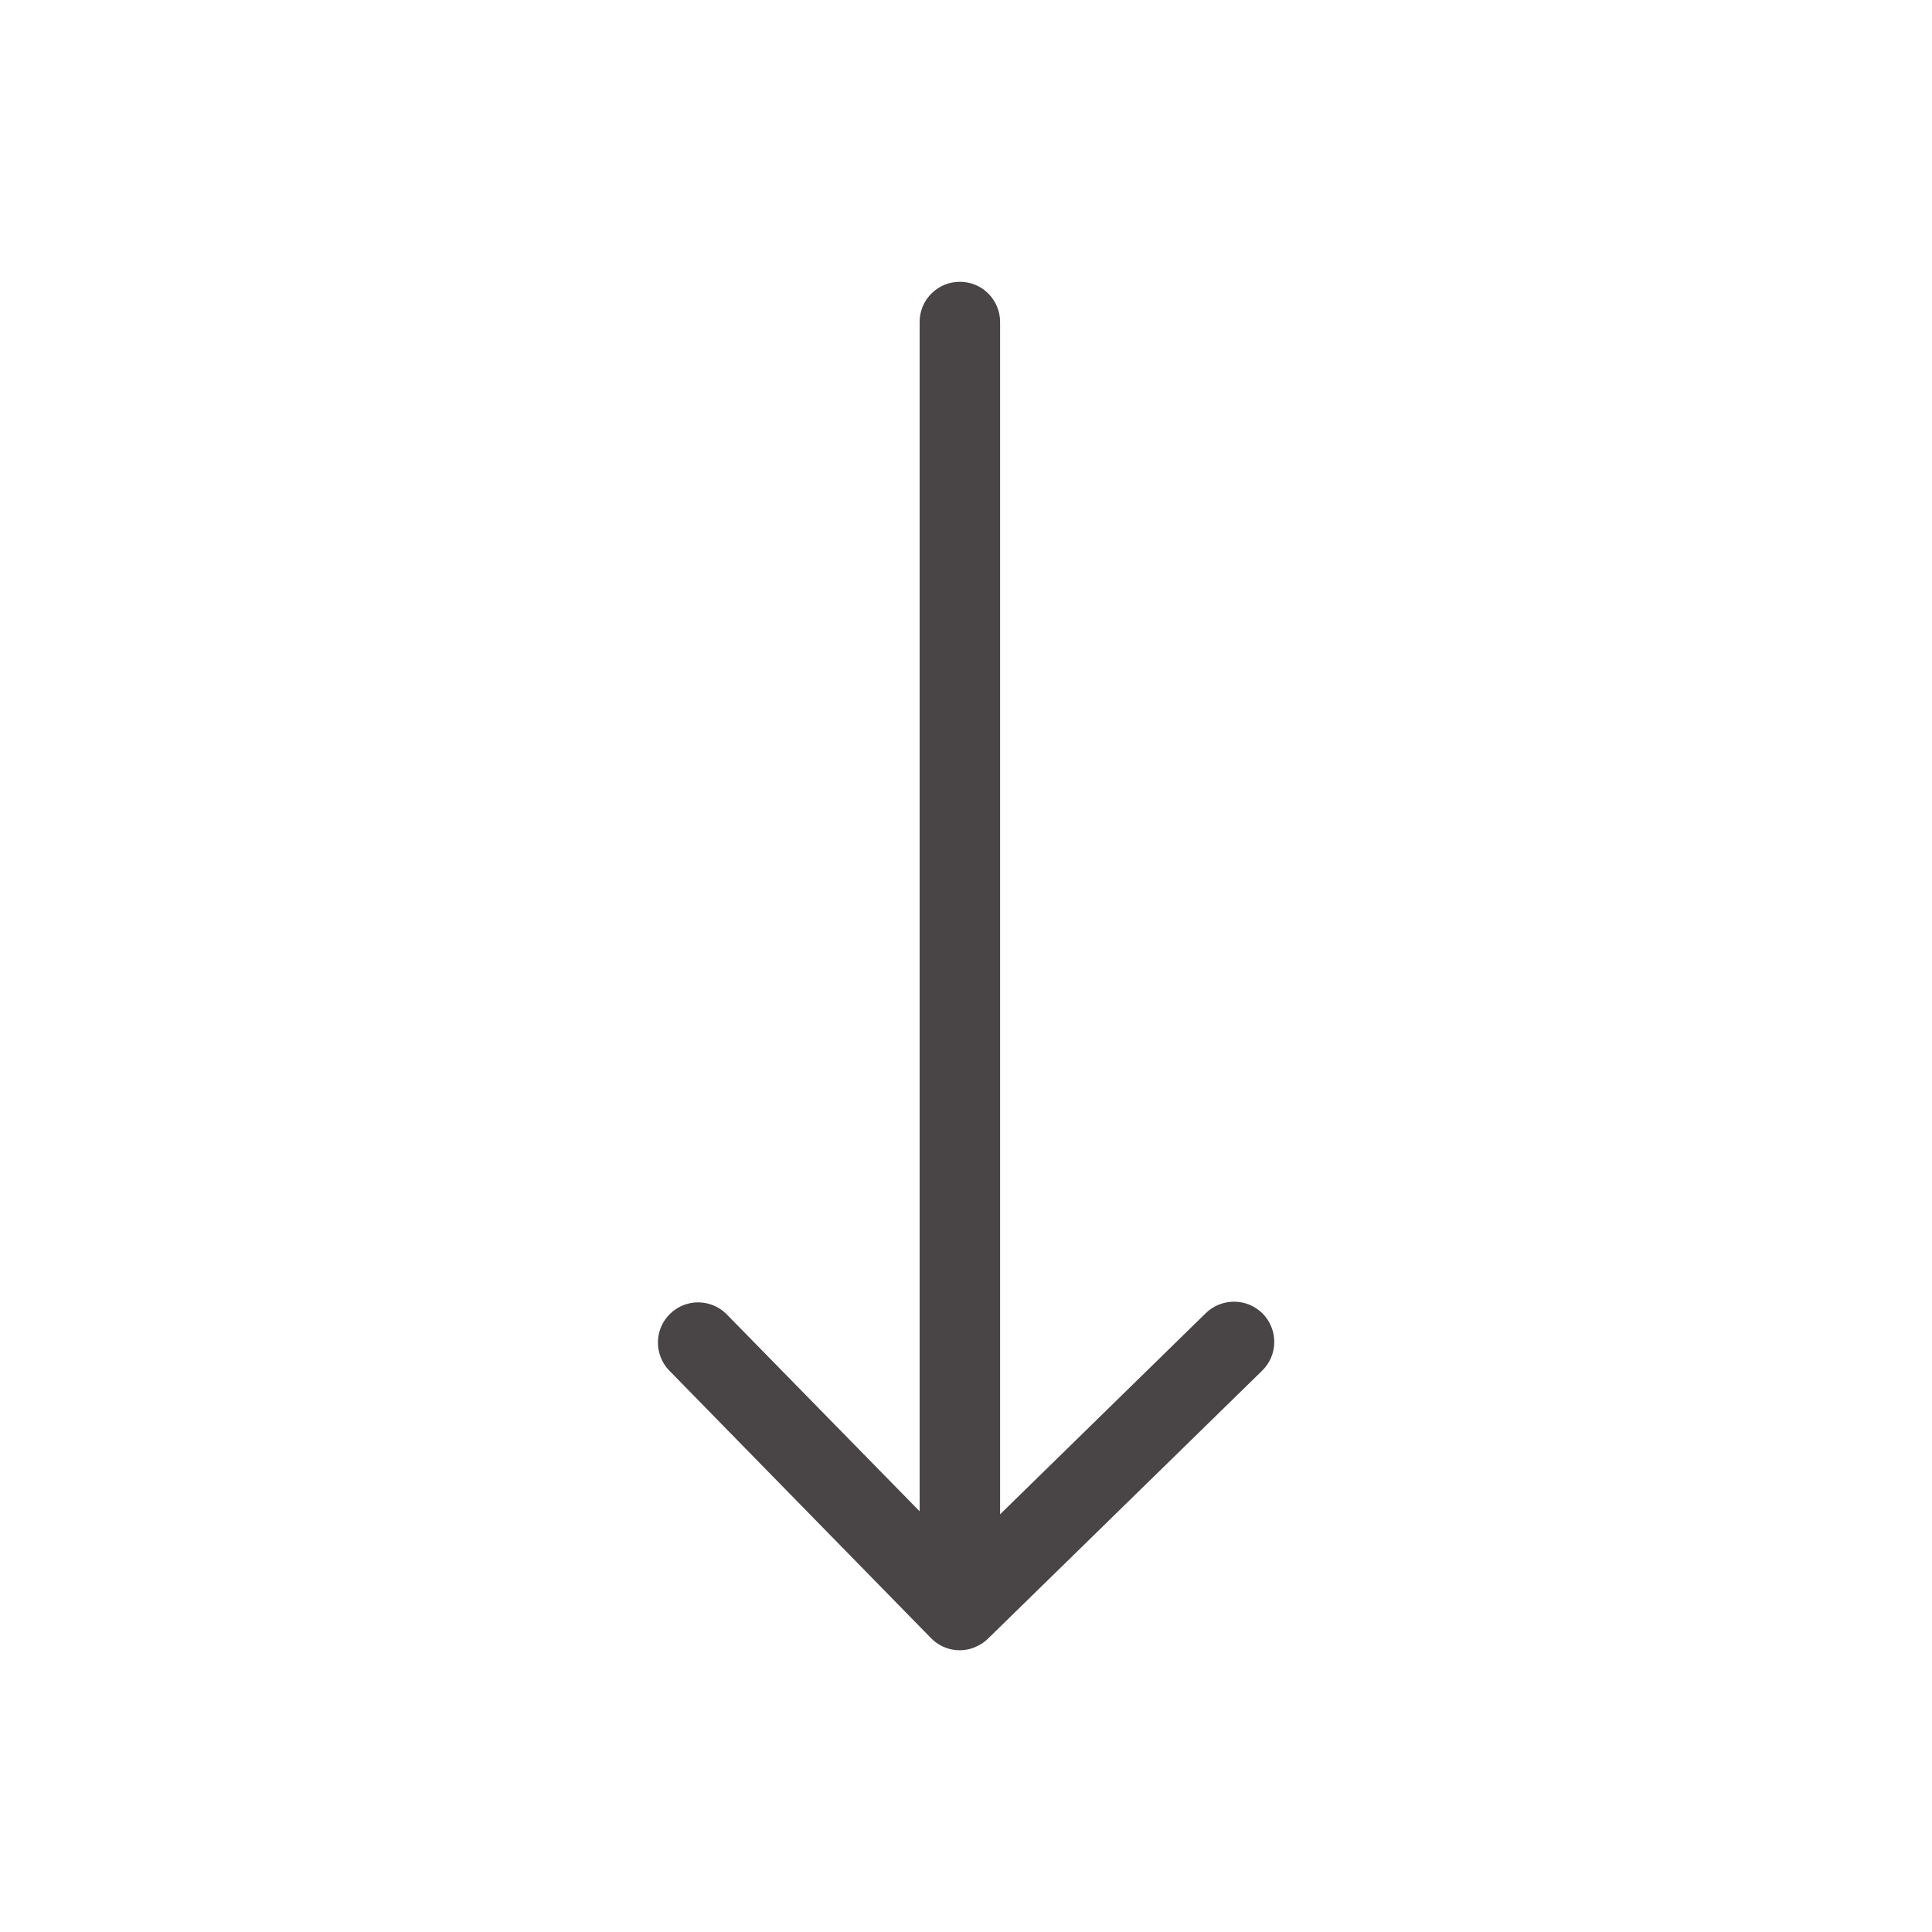 <svg width="20" height="20" viewBox="0 0 20 20" fill="none" xmlns="http://www.w3.org/2000/svg">
<g clip-path="url(#clip0_5313_35122)">
<path d="M13.073 13.6C12.995 13.521 12.89 13.476 12.779 13.475C12.669 13.474 12.562 13.516 12.483 13.593L10.353 15.676V3.333C10.353 3.223 10.309 3.117 10.231 3.039C10.153 2.96 10.047 2.917 9.936 2.917C9.826 2.917 9.72 2.96 9.642 3.039C9.563 3.117 9.52 3.223 9.52 3.333V15.645L7.522 13.605C7.445 13.527 7.34 13.483 7.23 13.482C7.12 13.481 7.014 13.524 6.936 13.601C6.857 13.678 6.812 13.782 6.811 13.892C6.809 14.002 6.851 14.108 6.927 14.187L9.638 16.958C9.696 17.017 9.77 17.058 9.851 17.075C9.932 17.091 10.016 17.084 10.092 17.052L10.093 17.052L10.096 17.05C10.145 17.03 10.189 17.001 10.227 16.964L13.066 14.189C13.105 14.151 13.136 14.105 13.158 14.055C13.179 14.004 13.191 13.95 13.191 13.896C13.192 13.841 13.182 13.787 13.161 13.736C13.141 13.685 13.111 13.639 13.073 13.6V13.6Z" fill="#494446"/>
</g>
<defs>
<clipPath id="clip0_5313_35122">
<rect width="20" height="20" fill="white"/>
</clipPath>
</defs>
</svg>
